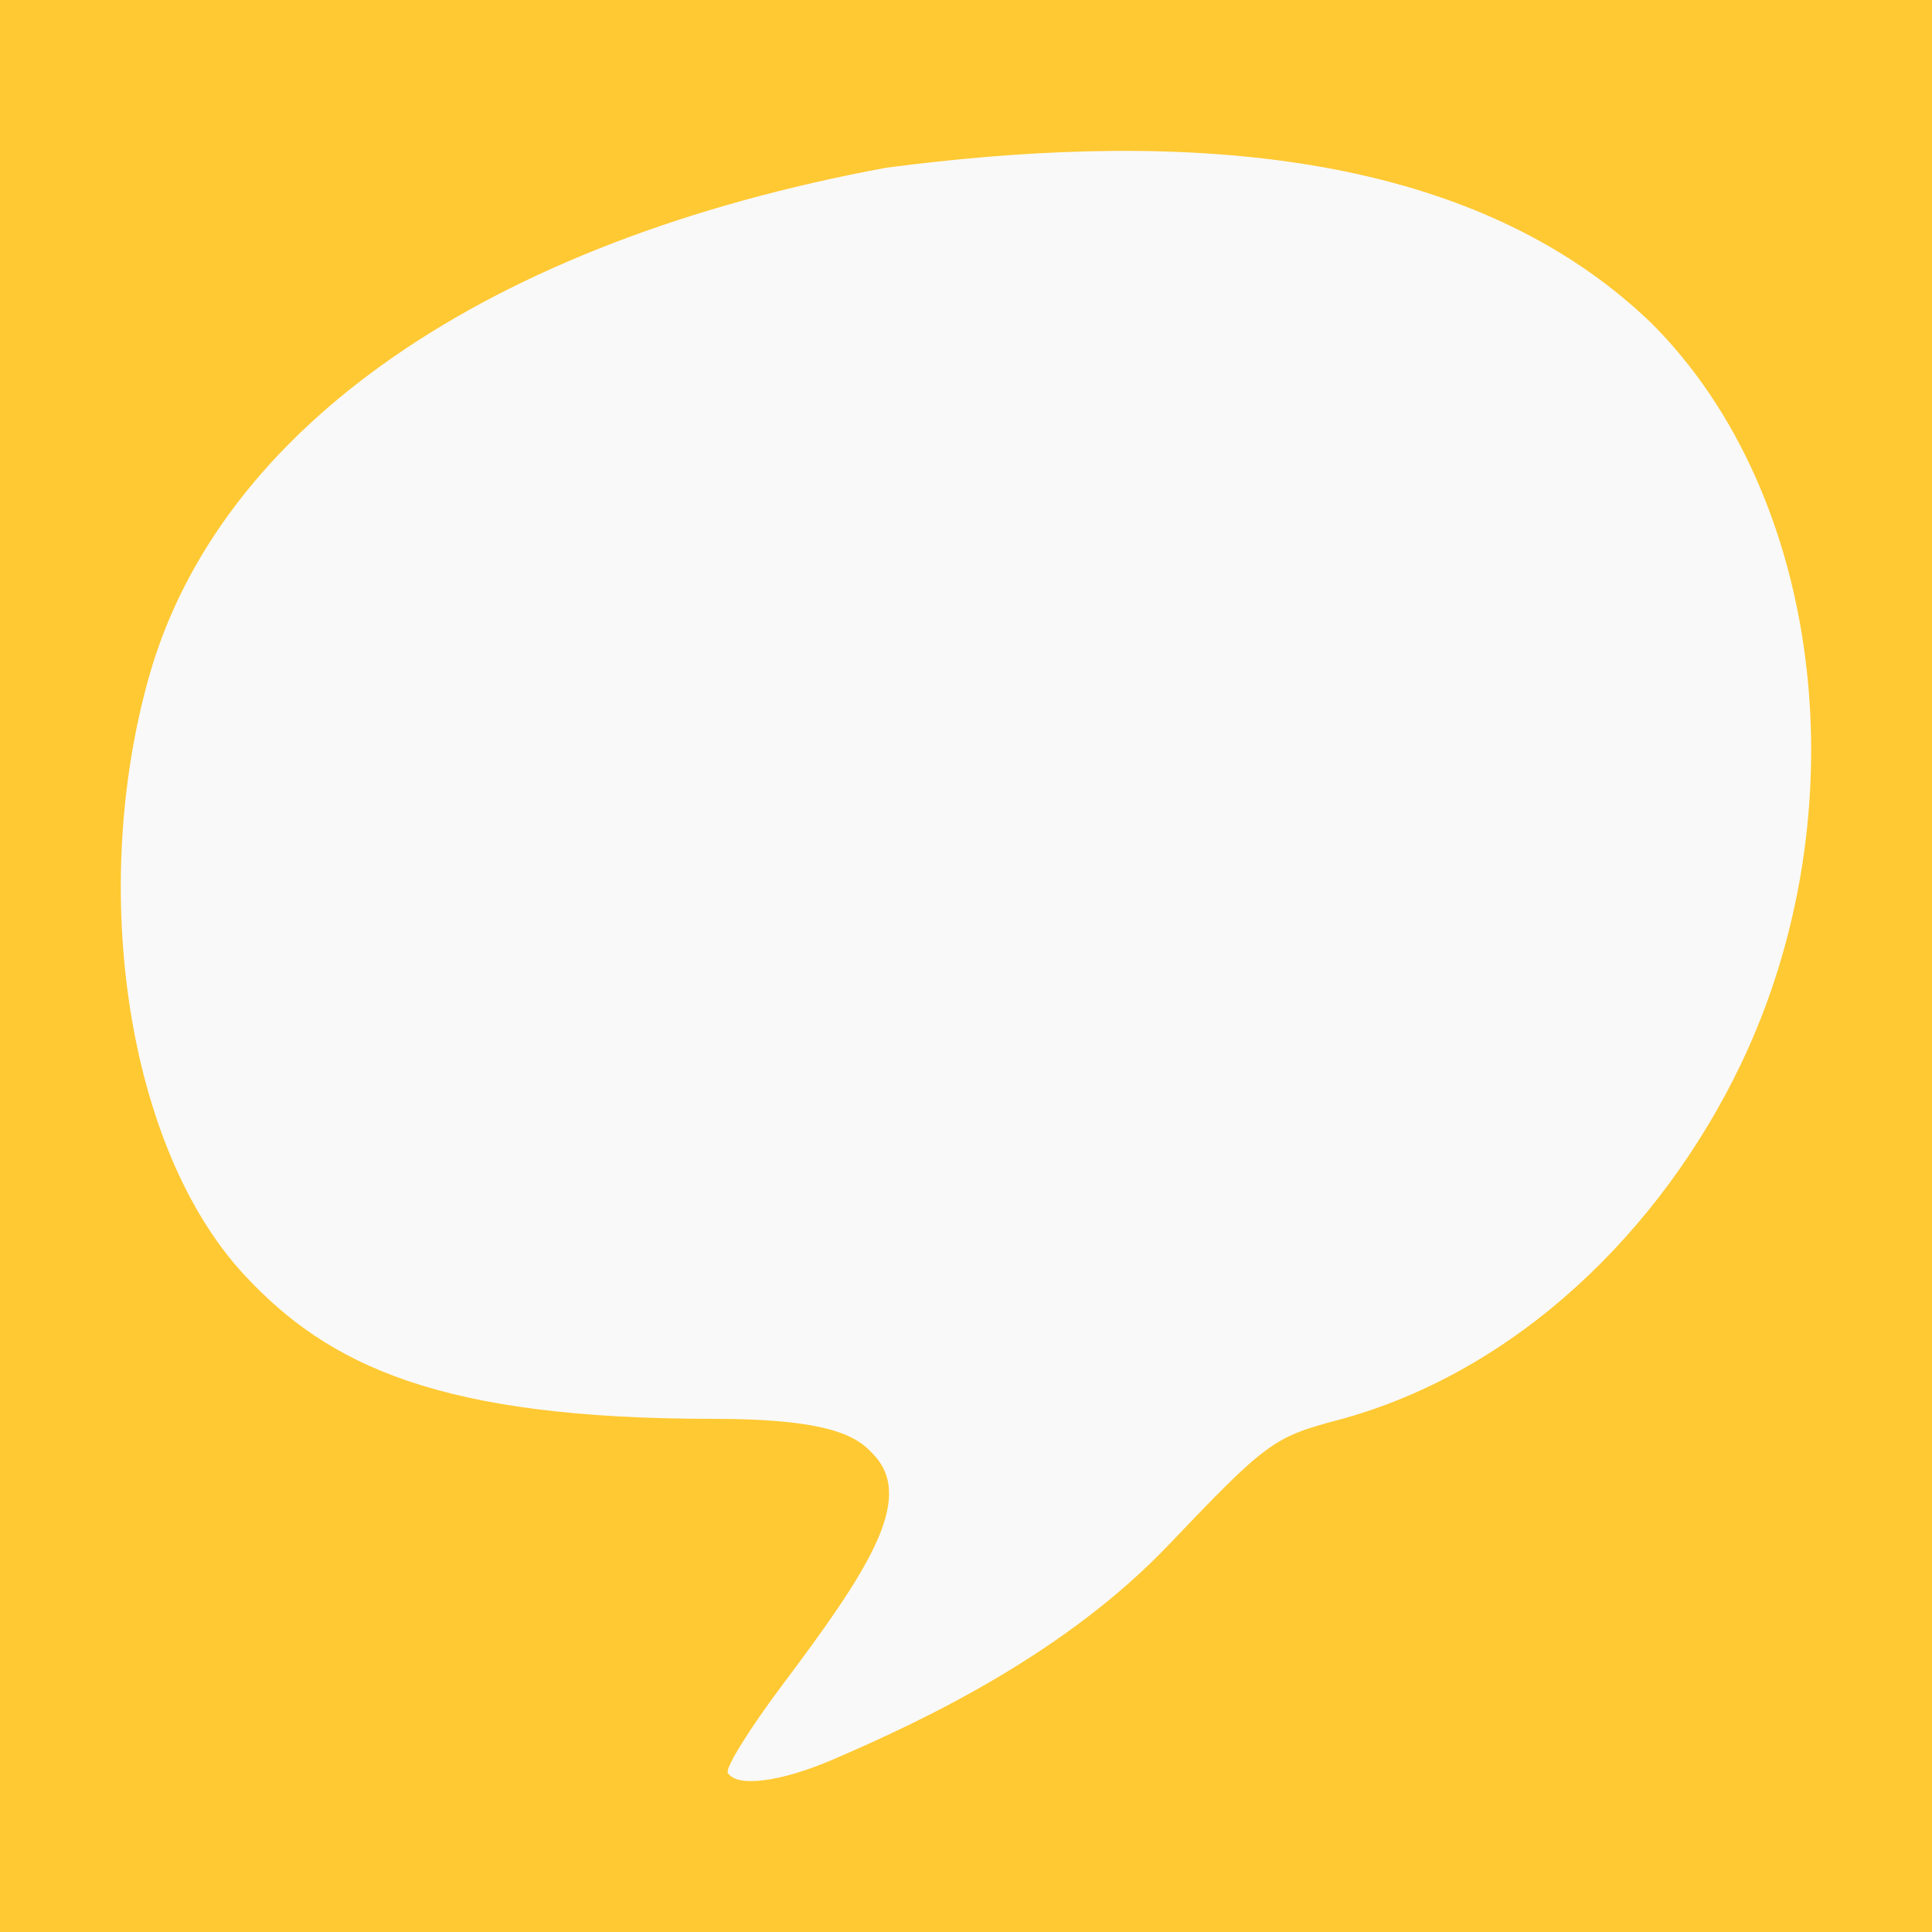 <?xml version="1.0" encoding="UTF-8"?>
<svg xmlns="http://www.w3.org/2000/svg" xmlns:xlink="http://www.w3.org/1999/xlink" width="36pt" height="36pt" viewBox="0 0 36 36" version="1.1">
<rect x="0" y="0" width="36" height="36" fill="#333333" stroke="none"/>
<g id="surface1">
<path style=" stroke:none;fill-rule:evenodd;fill:rgb(100%,78.824%,20%);fill-opacity:1;" d="M 3.609 -5.793 L 32.391 -5.793 C 37.582 -5.793 41.793 -1.582 41.793 3.609 L 41.793 32.391 C 41.793 37.582 37.582 41.793 32.391 41.793 L 3.609 41.793 C -1.582 41.793 -5.793 37.582 -5.793 32.391 L -5.793 3.609 C -5.793 -1.582 -1.582 -5.793 3.609 -5.793 Z M 3.609 -5.793 "/>
<path style=" stroke:none;fill-rule:nonzero;fill:rgb(97.647%,97.647%,97.647%);fill-opacity:1;" d="M 13.562 33.035 C 13.508 32.949 13.969 32.207 14.586 31.387 C 16.164 29.285 17.02 27.969 16.32 27.152 C 16.031 26.82 15.637 26.438 13.289 26.438 C 8.203 26.438 6.121 25.453 4.543 23.746 C 2.375 21.398 1.656 16.617 2.77 12.633 C 4.078 7.961 9.074 4.5 16.516 3.125 C 21.363 2.492 27.156 2.531 30.773 6.023 C 33.98 9.223 34.691 15.137 32.434 19.84 C 30.957 22.914 28.266 25.574 24.914 26.465 C 23.734 26.777 23.586 26.887 21.789 28.773 C 19.871 30.789 17.289 32.027 15.496 32.797 C 14.531 33.207 13.73 33.309 13.562 33.035 Z M 13.562 33.035 "/>
</g>
</svg>
